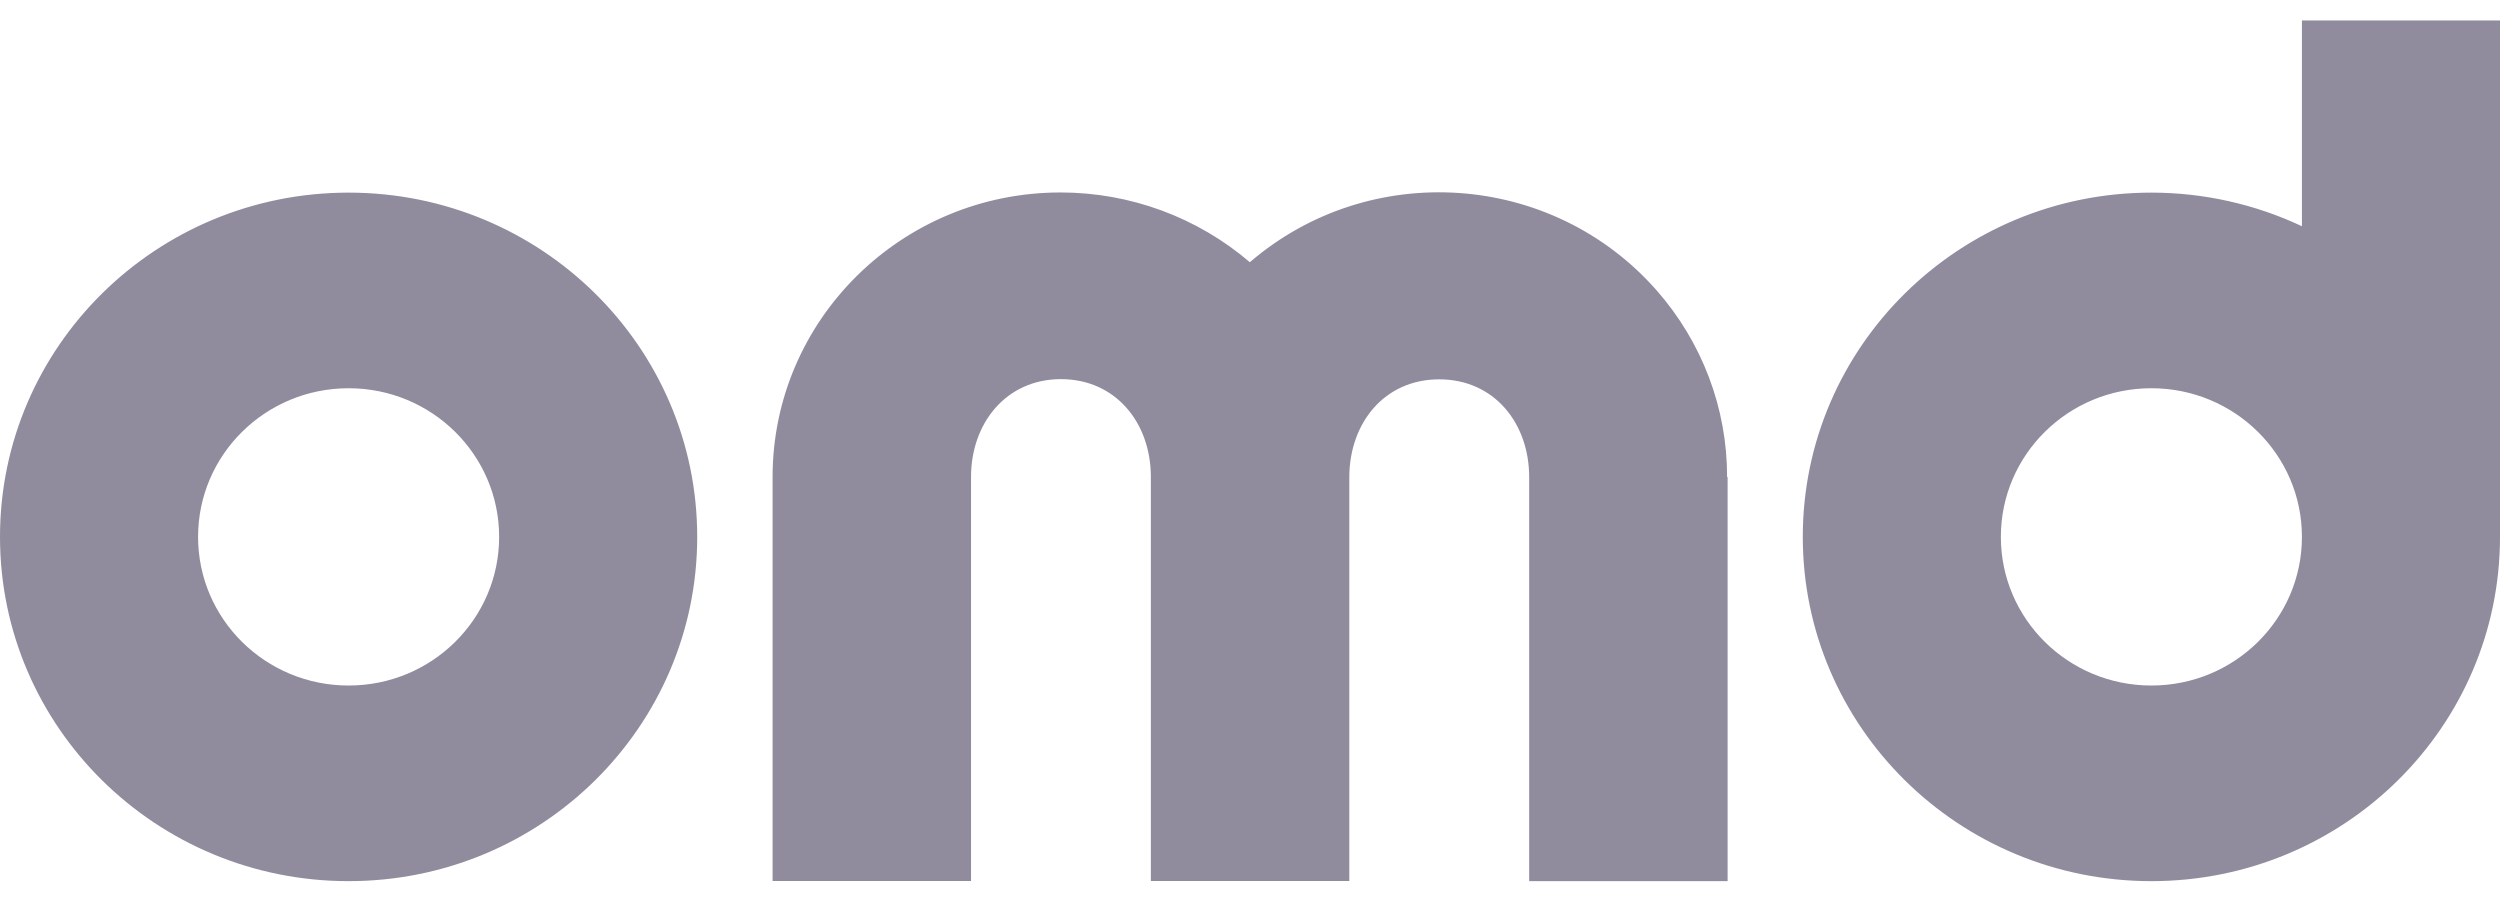 <svg width="61" height="22" viewBox="0 0 61 22" fill="none" xmlns="http://www.w3.org/2000/svg">
<path d="M42.154 11.644V21.5H37.312V11.644C37.312 10.322 36.456 9.256 35.117 9.256C33.779 9.256 32.931 10.318 32.923 11.632C32.923 11.636 32.923 11.64 32.923 11.644V21.496H28.081V11.64C28.081 11.636 28.081 11.632 28.081 11.627C28.077 10.314 27.221 9.251 25.887 9.251C24.552 9.251 23.693 10.322 23.693 11.64V21.496H18.851V11.64C18.851 7.804 21.998 4.696 25.878 4.696C27.577 4.696 29.216 5.302 30.496 6.398C33.427 3.88 37.867 4.185 40.417 7.08C41.531 8.344 42.145 9.963 42.141 11.64M61 0.5V13.1C61 17.739 57.192 21.5 52.494 21.5C47.796 21.5 43.988 17.739 43.988 13.1C43.988 8.461 47.796 4.7 52.494 4.7C53.765 4.7 55.019 4.98 56.167 5.52V0.5H61ZM56.167 13.1C56.167 11.096 54.523 9.473 52.494 9.473C50.465 9.473 48.821 11.096 48.821 13.1C48.821 15.104 50.465 16.727 52.494 16.727C54.523 16.727 56.167 15.104 56.167 13.1ZM17.012 13.1C17.012 17.739 13.204 21.5 8.506 21.5C3.808 21.5 0 17.739 0 13.1C0 8.461 3.808 4.7 8.506 4.7C13.204 4.7 17.012 8.461 17.012 13.1ZM12.179 13.1C12.179 11.096 10.535 9.473 8.506 9.473C6.477 9.473 4.833 11.096 4.833 13.1C4.833 15.104 6.477 16.727 8.506 16.727C10.535 16.727 12.179 15.104 12.179 13.1Z" fill="#918B9E"/>
</svg>
